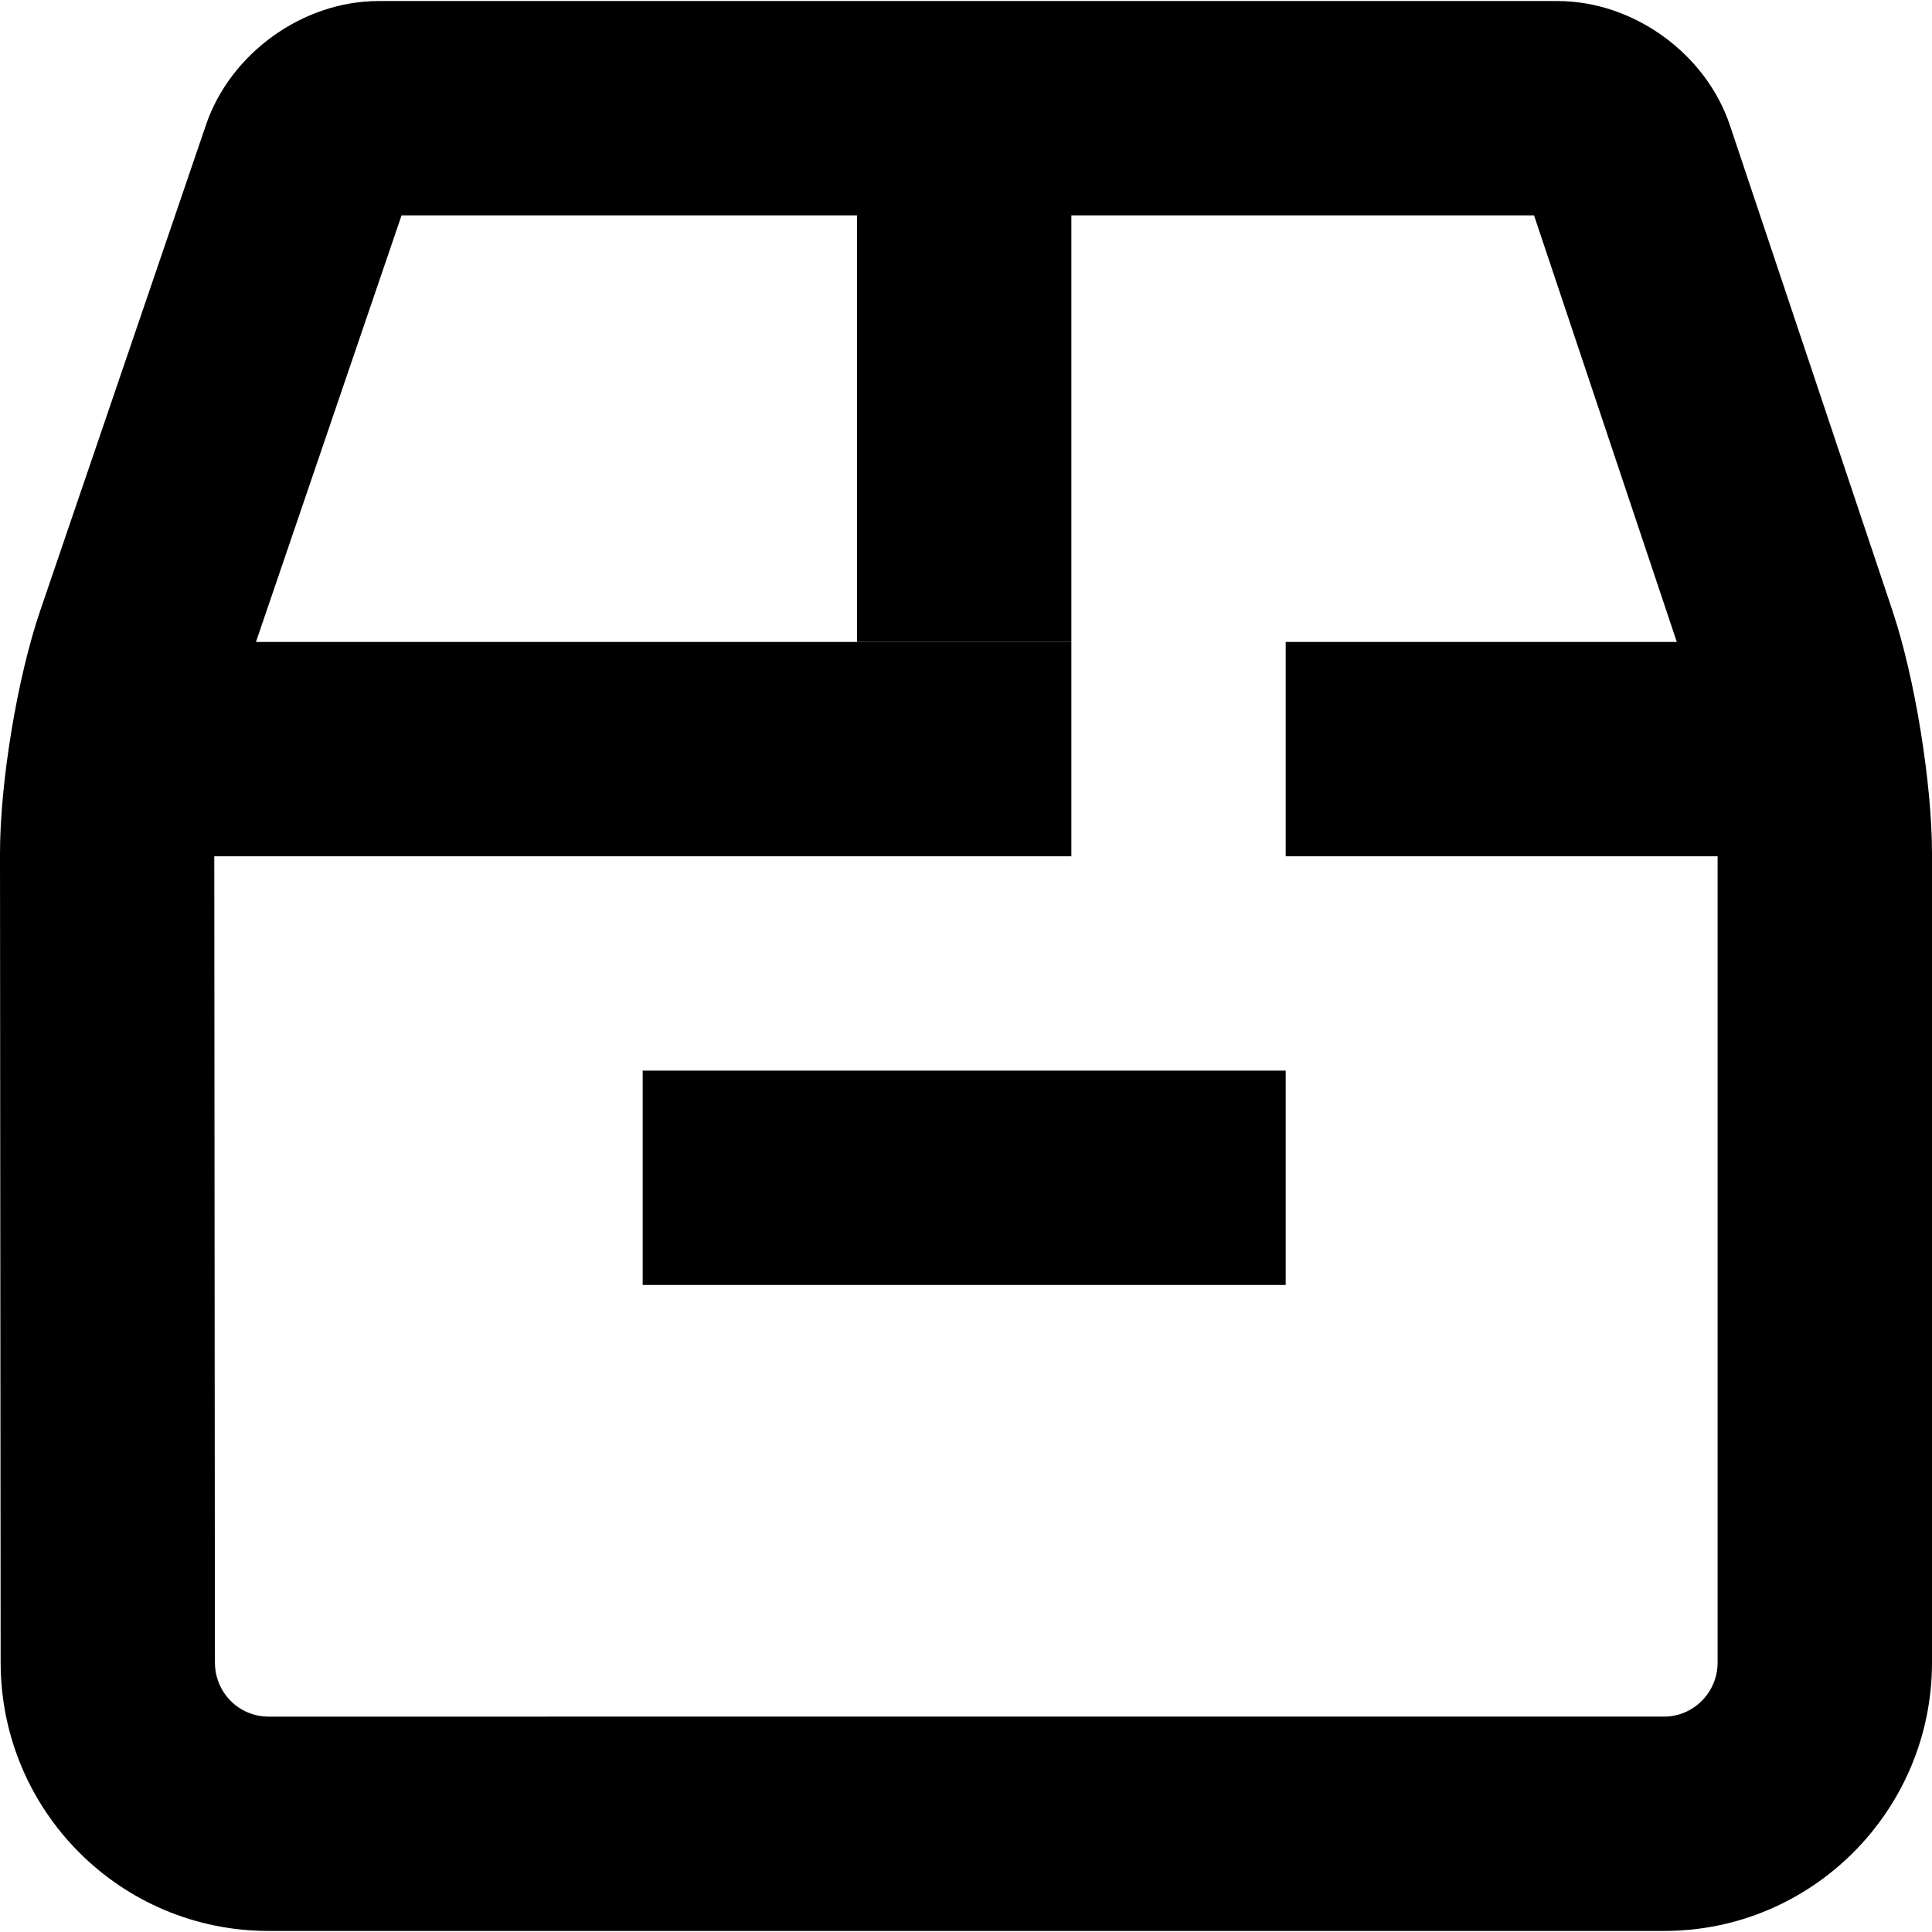 <?xml version="1.0" encoding="iso-8859-1"?>
<!-- Generator: Adobe Illustrator 19.0.0, SVG Export Plug-In . SVG Version: 6.00 Build 0)  -->
<svg version="1.1" id="Capa_1" xmlns="http://www.w3.org/2000/svg" xmlns:xlink="http://www.w3.org/1999/xlink" x="0px" y="0px"
	 viewBox="0 0 384.597 384.597" style="enable-background:new 0 0 384.597 384.597;" xml:space="preserve">
<g>
	<g>
		<path d="M376.768,121.691l-32.395-96.736c-4.779-14.304-19.221-24.747-34.315-24.747H75.36c-15.051,0-29.472,10.357-34.347,24.629
			L8,121.573c-4.565,13.365-8.011,34.197-8,48.384L0.128,330.96c0.021,29.515,23.829,53.429,53.355,53.429h277.781
			c29.461,0,53.333-23.968,53.333-53.44V169.947C384.597,155.899,381.184,134.917,376.768,121.691z M341.92,330.949
			c0,5.952-4.8,10.773-10.667,10.773H53.472c-5.92,0-10.688-4.789-10.688-10.795l-0.128-161.003c0-9.483,2.667-25.653,5.717-34.571
			l31.563-92.48h225.44l30.912,92.363c2.965,8.853,5.632,25.269,5.632,34.709V330.949z"/>
	</g>
</g>
<g>
	<g>
		<rect x="170.603" y="42.459" width="42.667" height="85.333"/>
	</g>
</g>
<g>
	<g>
		<rect x="127.936" y="213.125" width="128" height="42.667"/>
	</g>
</g>
<g>
	<g>
		<rect x="42.603" y="127.792" width="170.667" height="42.667"/>
	</g>
</g>
<g>
	<g>
		<rect x="255.936" y="127.792" width="96" height="42.667"/>
	</g>
</g>
<g>
</g>
<g>
</g>
<g>
</g>
<g>
</g>
<g>
</g>
<g>
</g>
<g>
</g>
<g>
</g>
<g>
</g>
<g>
</g>
<g>
</g>
<g>
</g>
<g>
</g>
<g>
</g>
<g>
</g>
</svg>
